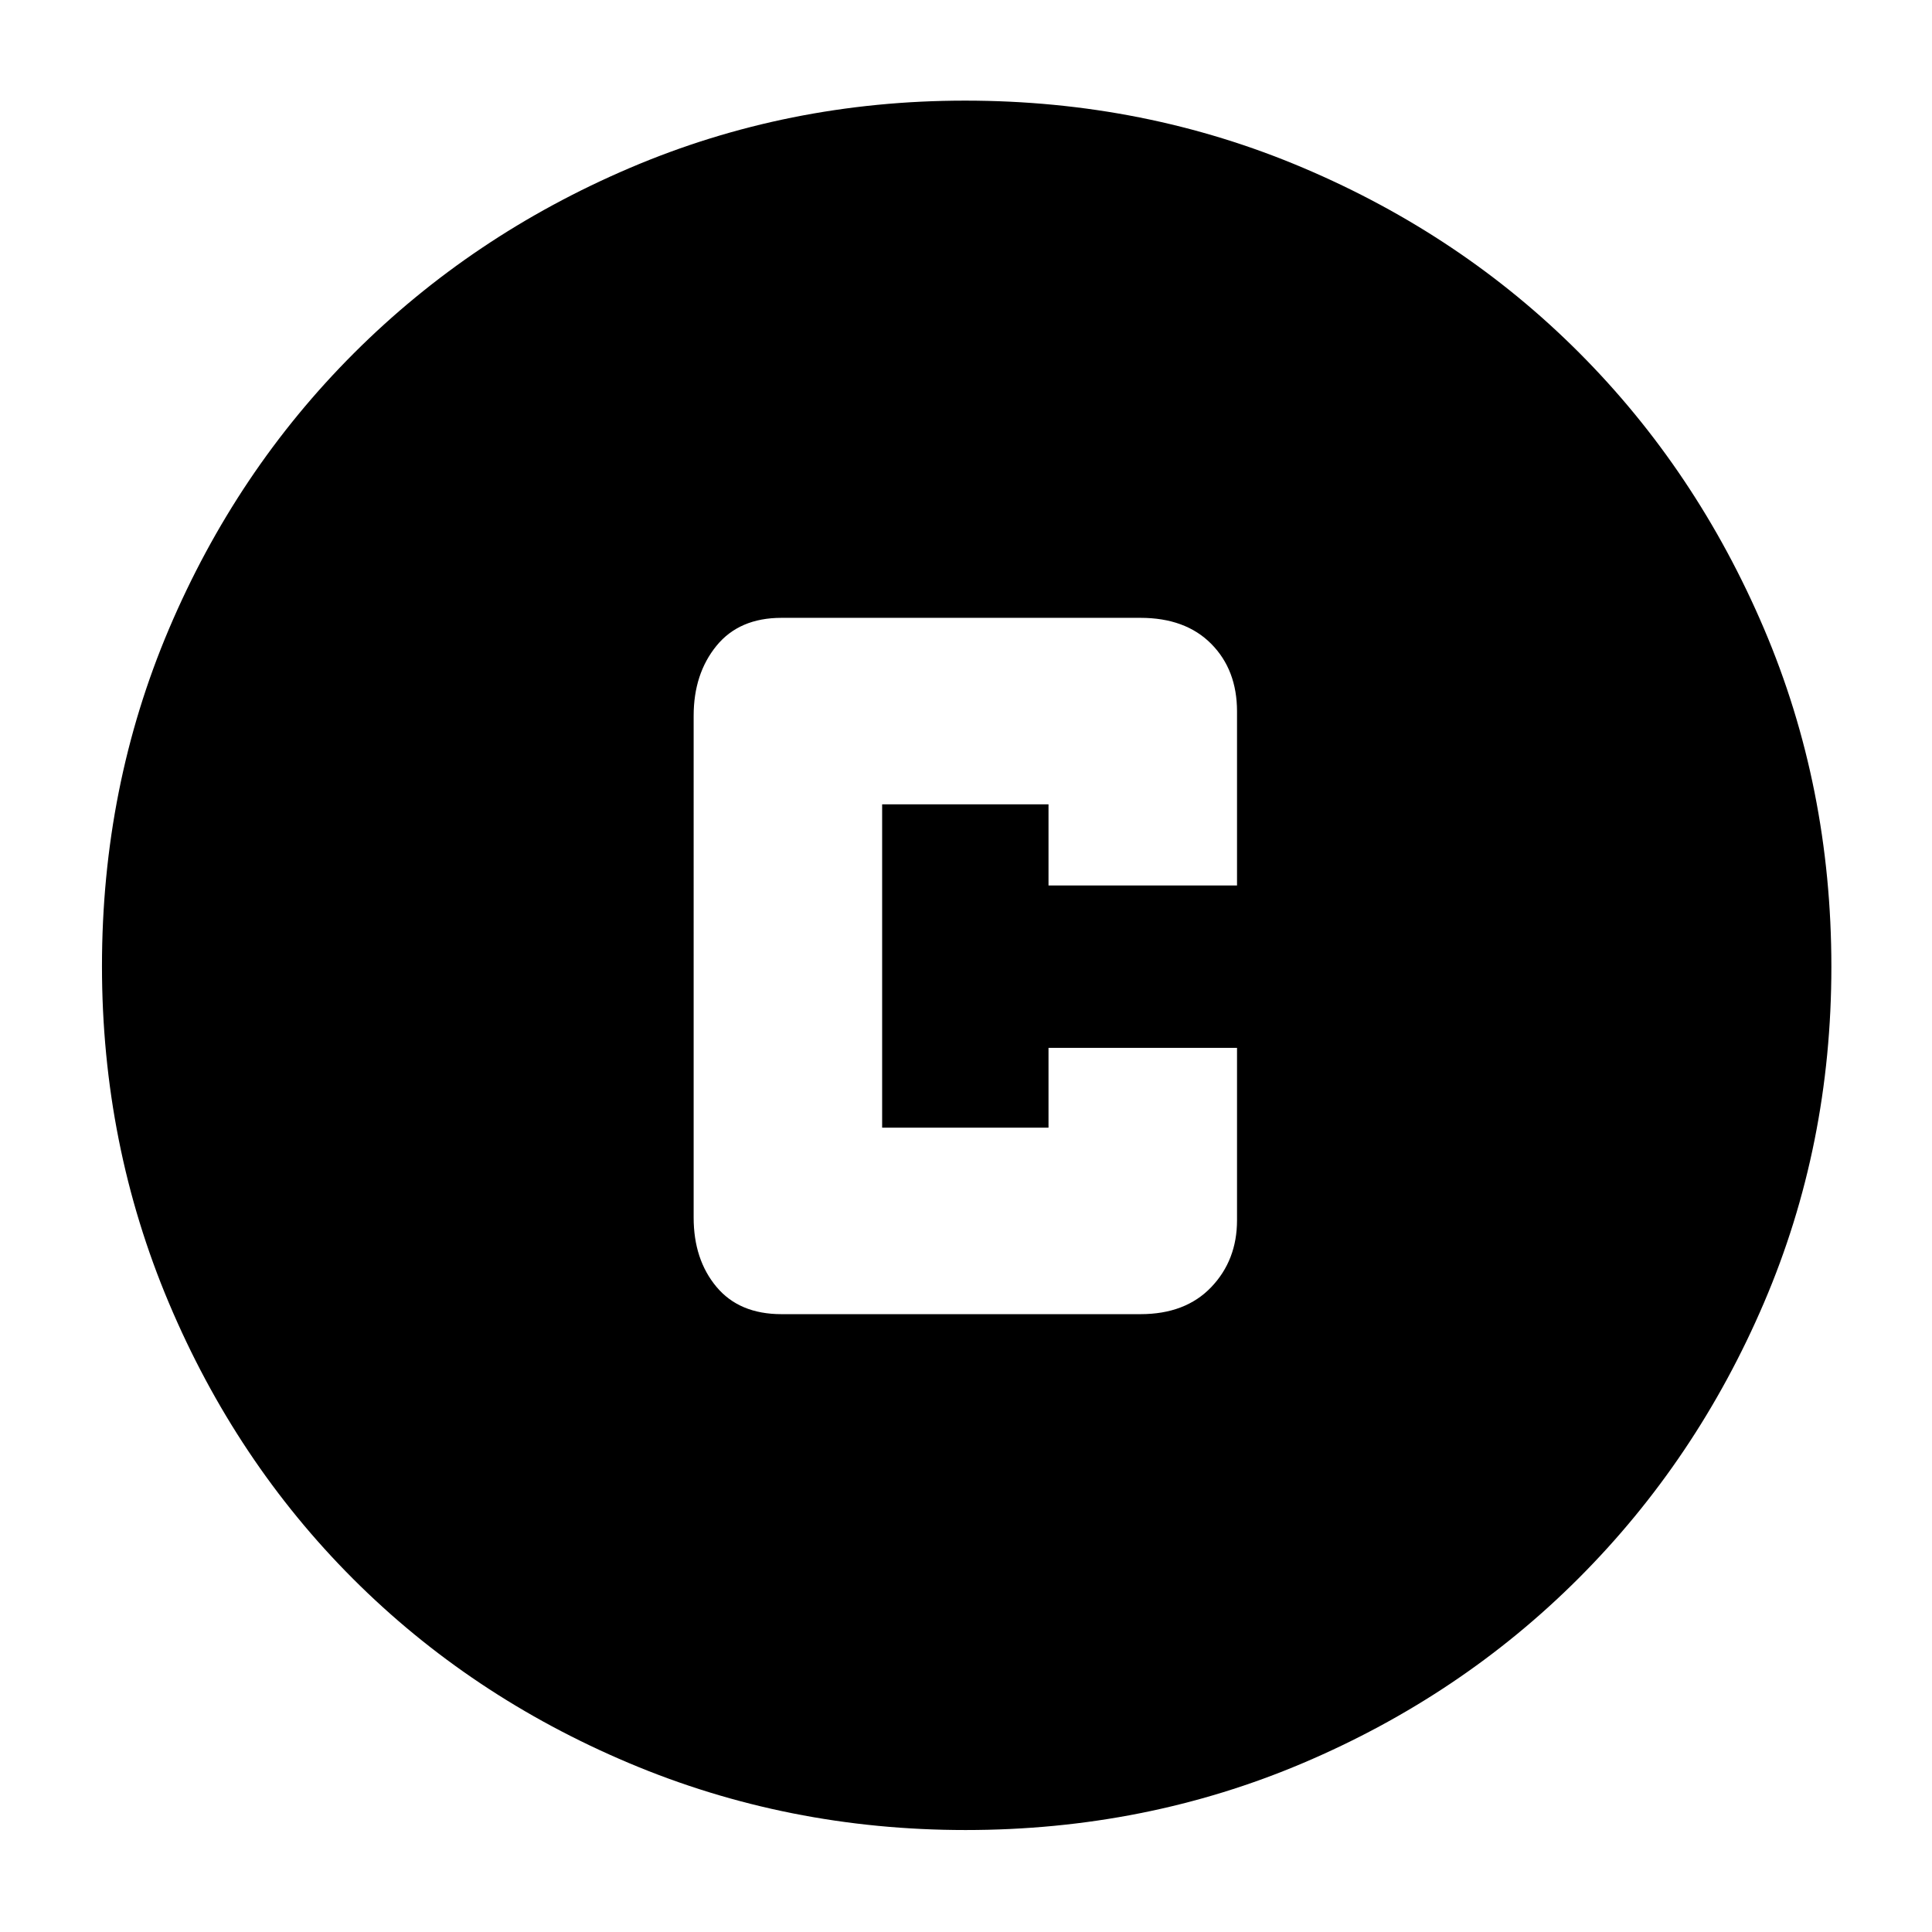 <svg xmlns="http://www.w3.org/2000/svg" height="40" viewBox="0 -960 960 960" width="40"><path d="M388.33-307h178.34q22.38 0 35.19-13.43 12.81-13.42 12.81-33.24v-85.66H521v39.66h-82.67v-160.66H521V-520h93.67v-86.47q0-20.67-12.81-33.6T566.67-653H388.33q-21 0-32.33 13.91-11.33 13.91-11.33 34.76V-355q0 20.85 11.33 34.42Q367.33-307 388.33-307Zm91.46 256.33q-88.43 0-167.26-33.27-78.82-33.27-137.07-91.52-58.25-58.25-91.52-137.07-33.27-78.82-33.27-167.38 0-89.24 33.33-167.66Q117.33-726 175.86-784.5q58.53-58.49 136.96-91.99Q391.26-910 479.56-910q89.33 0 168.08 33.44 78.75 33.43 137.03 91.82 58.27 58.39 91.8 137.01Q910-569.12 910-479.61q0 88.79-33.51 167-33.5 78.21-91.99 136.75Q726-117.33 647.57-84T479.79-50.67Z"/></svg>